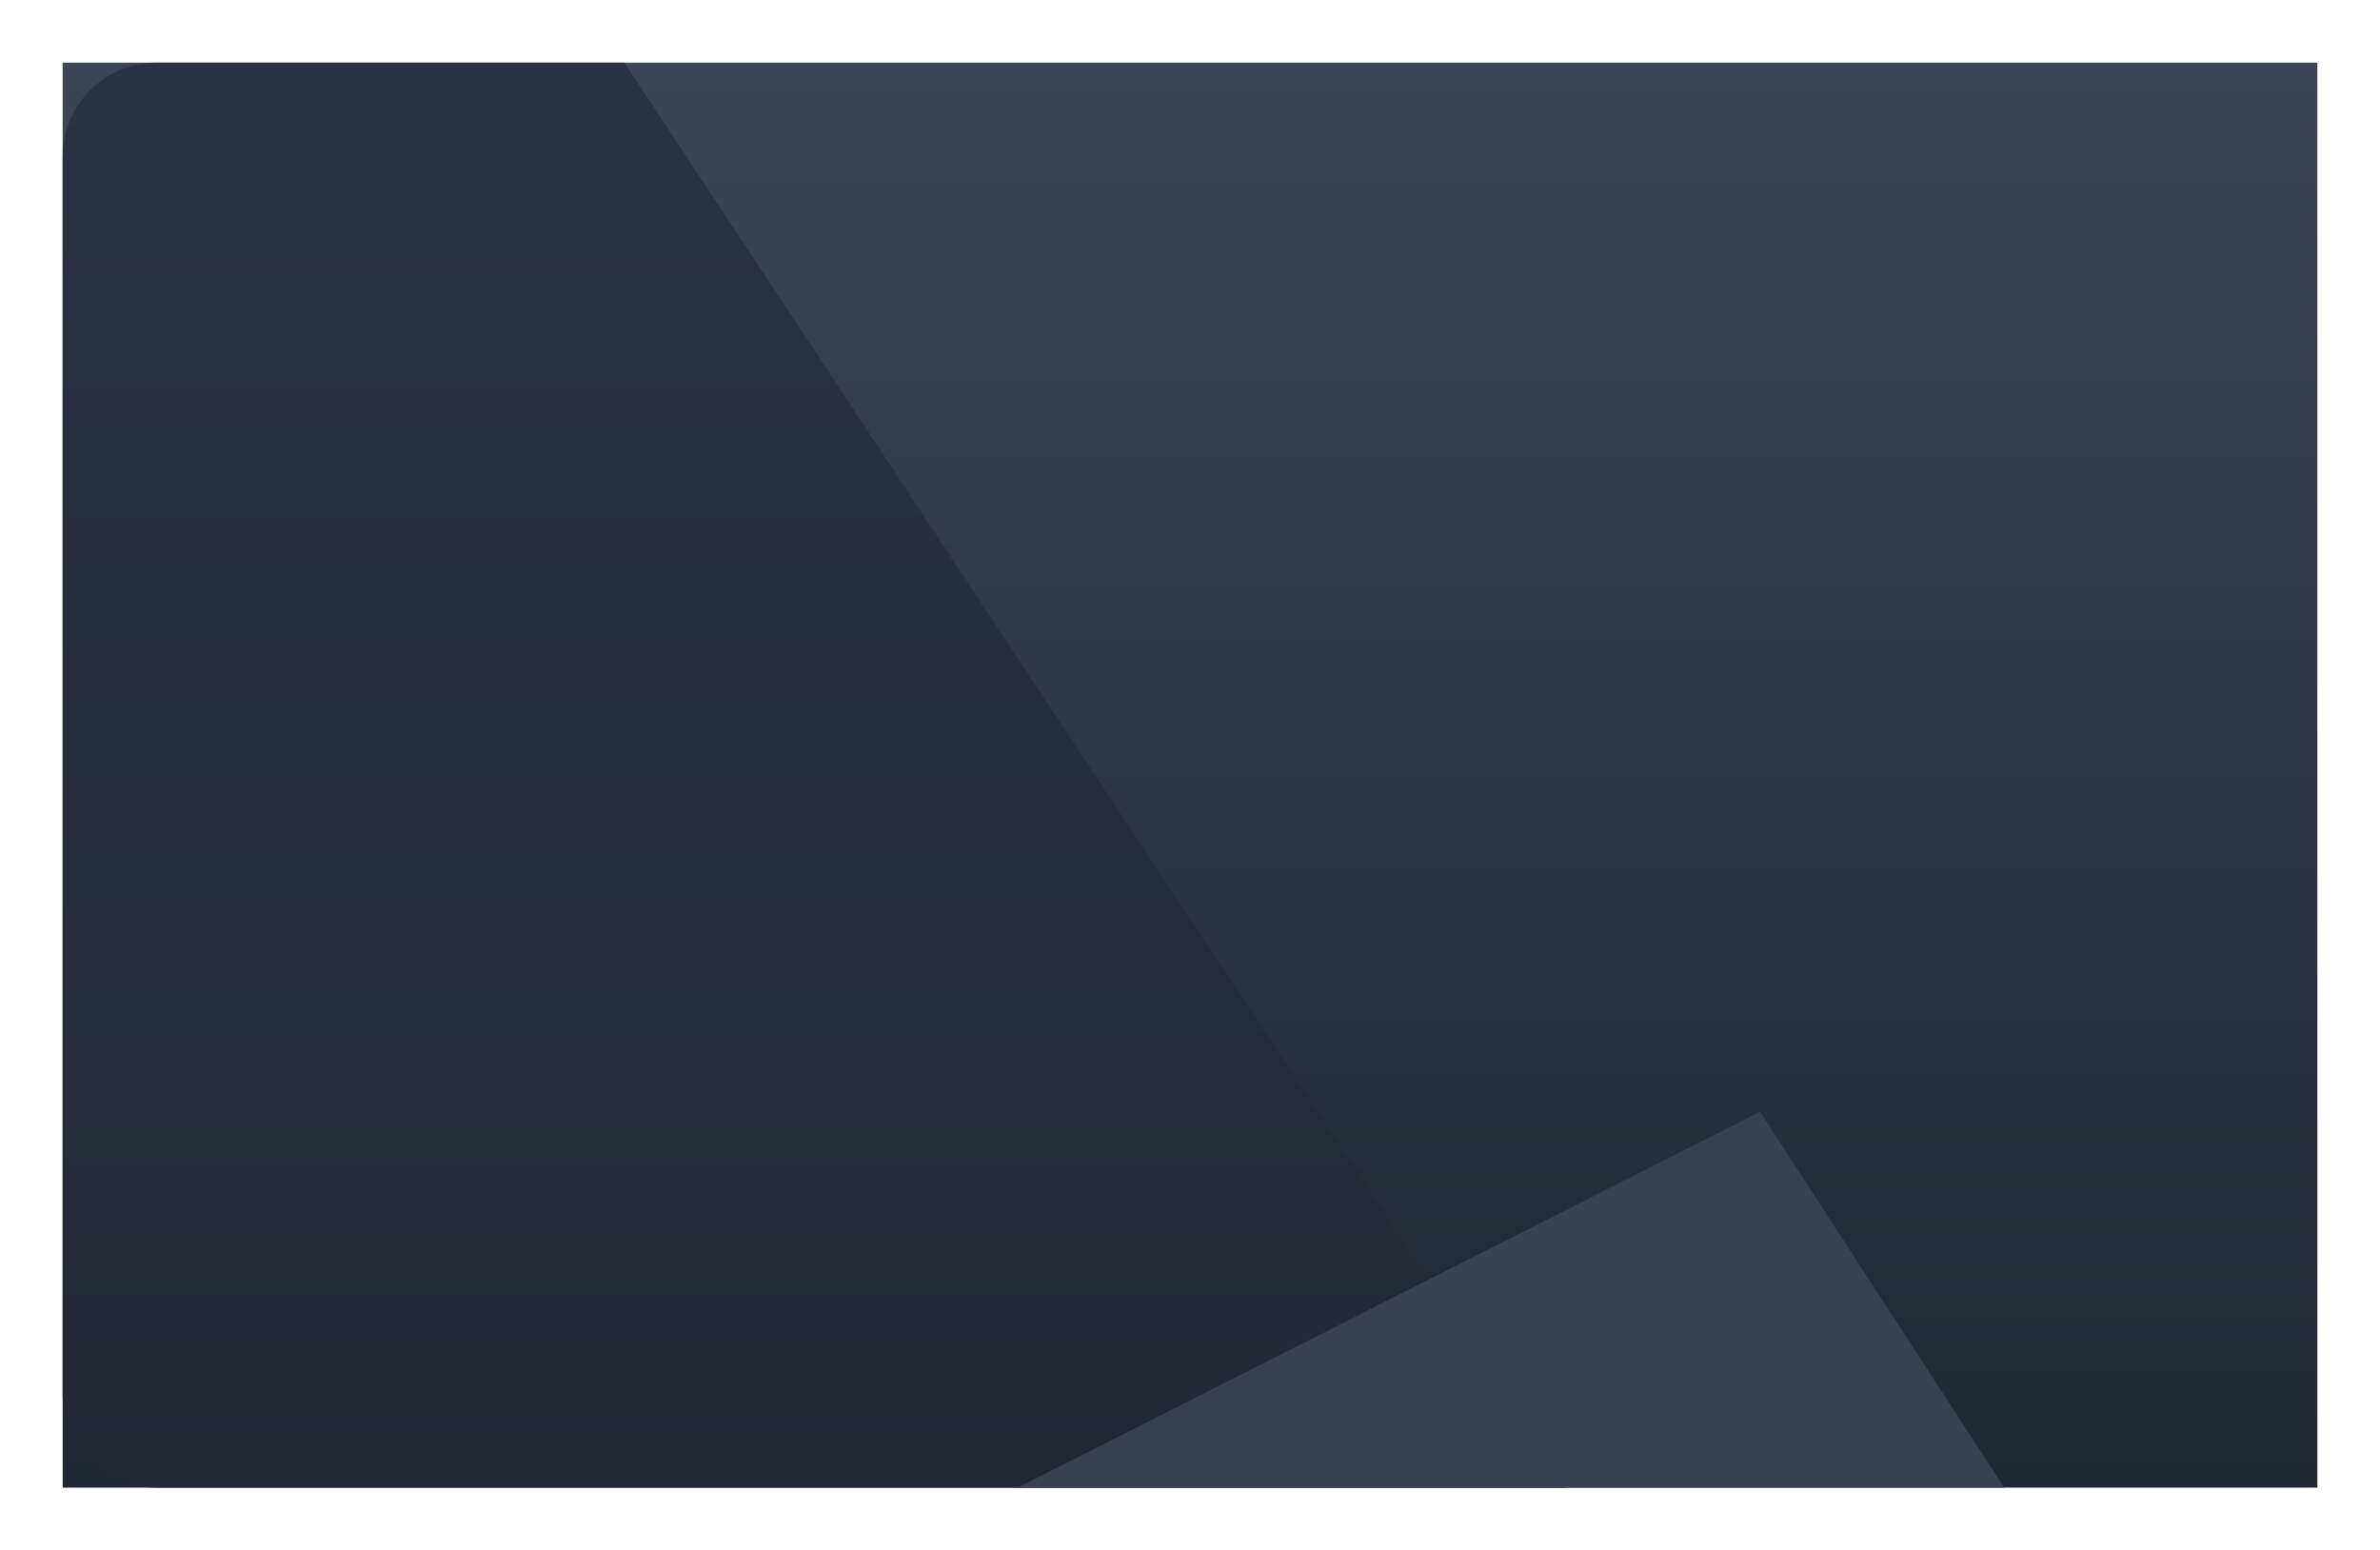 <svg width="304" height="198" viewBox="0 0 304 198" fill="none" xmlns="http://www.w3.org/2000/svg">
<rect width="304" height="198" fill="white"/>
<rect x="8" y="8" width="288" height="182" fill="url(#paint0_linear_1_872)"/>
<path d="M200 190L79.747 8H20C13.373 8 8 13.373 8 20V178C8 184.627 13.373 190 20 190H200Z" fill="url(#paint1_linear_1_872)"/>
<path d="M224.812 142L130 190H256L224.812 142Z" fill="#384152"/>
<defs>
<linearGradient id="paint0_linear_1_872" x1="152" y1="8" x2="152" y2="190" gradientUnits="userSpaceOnUse">
<stop stop-color="#3C4556"/>
<stop offset="1" stop-color="#1F2634"/>
</linearGradient>
<linearGradient id="paint1_linear_1_872" x1="104" y1="8" x2="104" y2="190" gradientUnits="userSpaceOnUse">
<stop stop-color="#2B3243"/>
<stop offset="1" stop-color="#212735"/>
</linearGradient>
</defs>
</svg>
